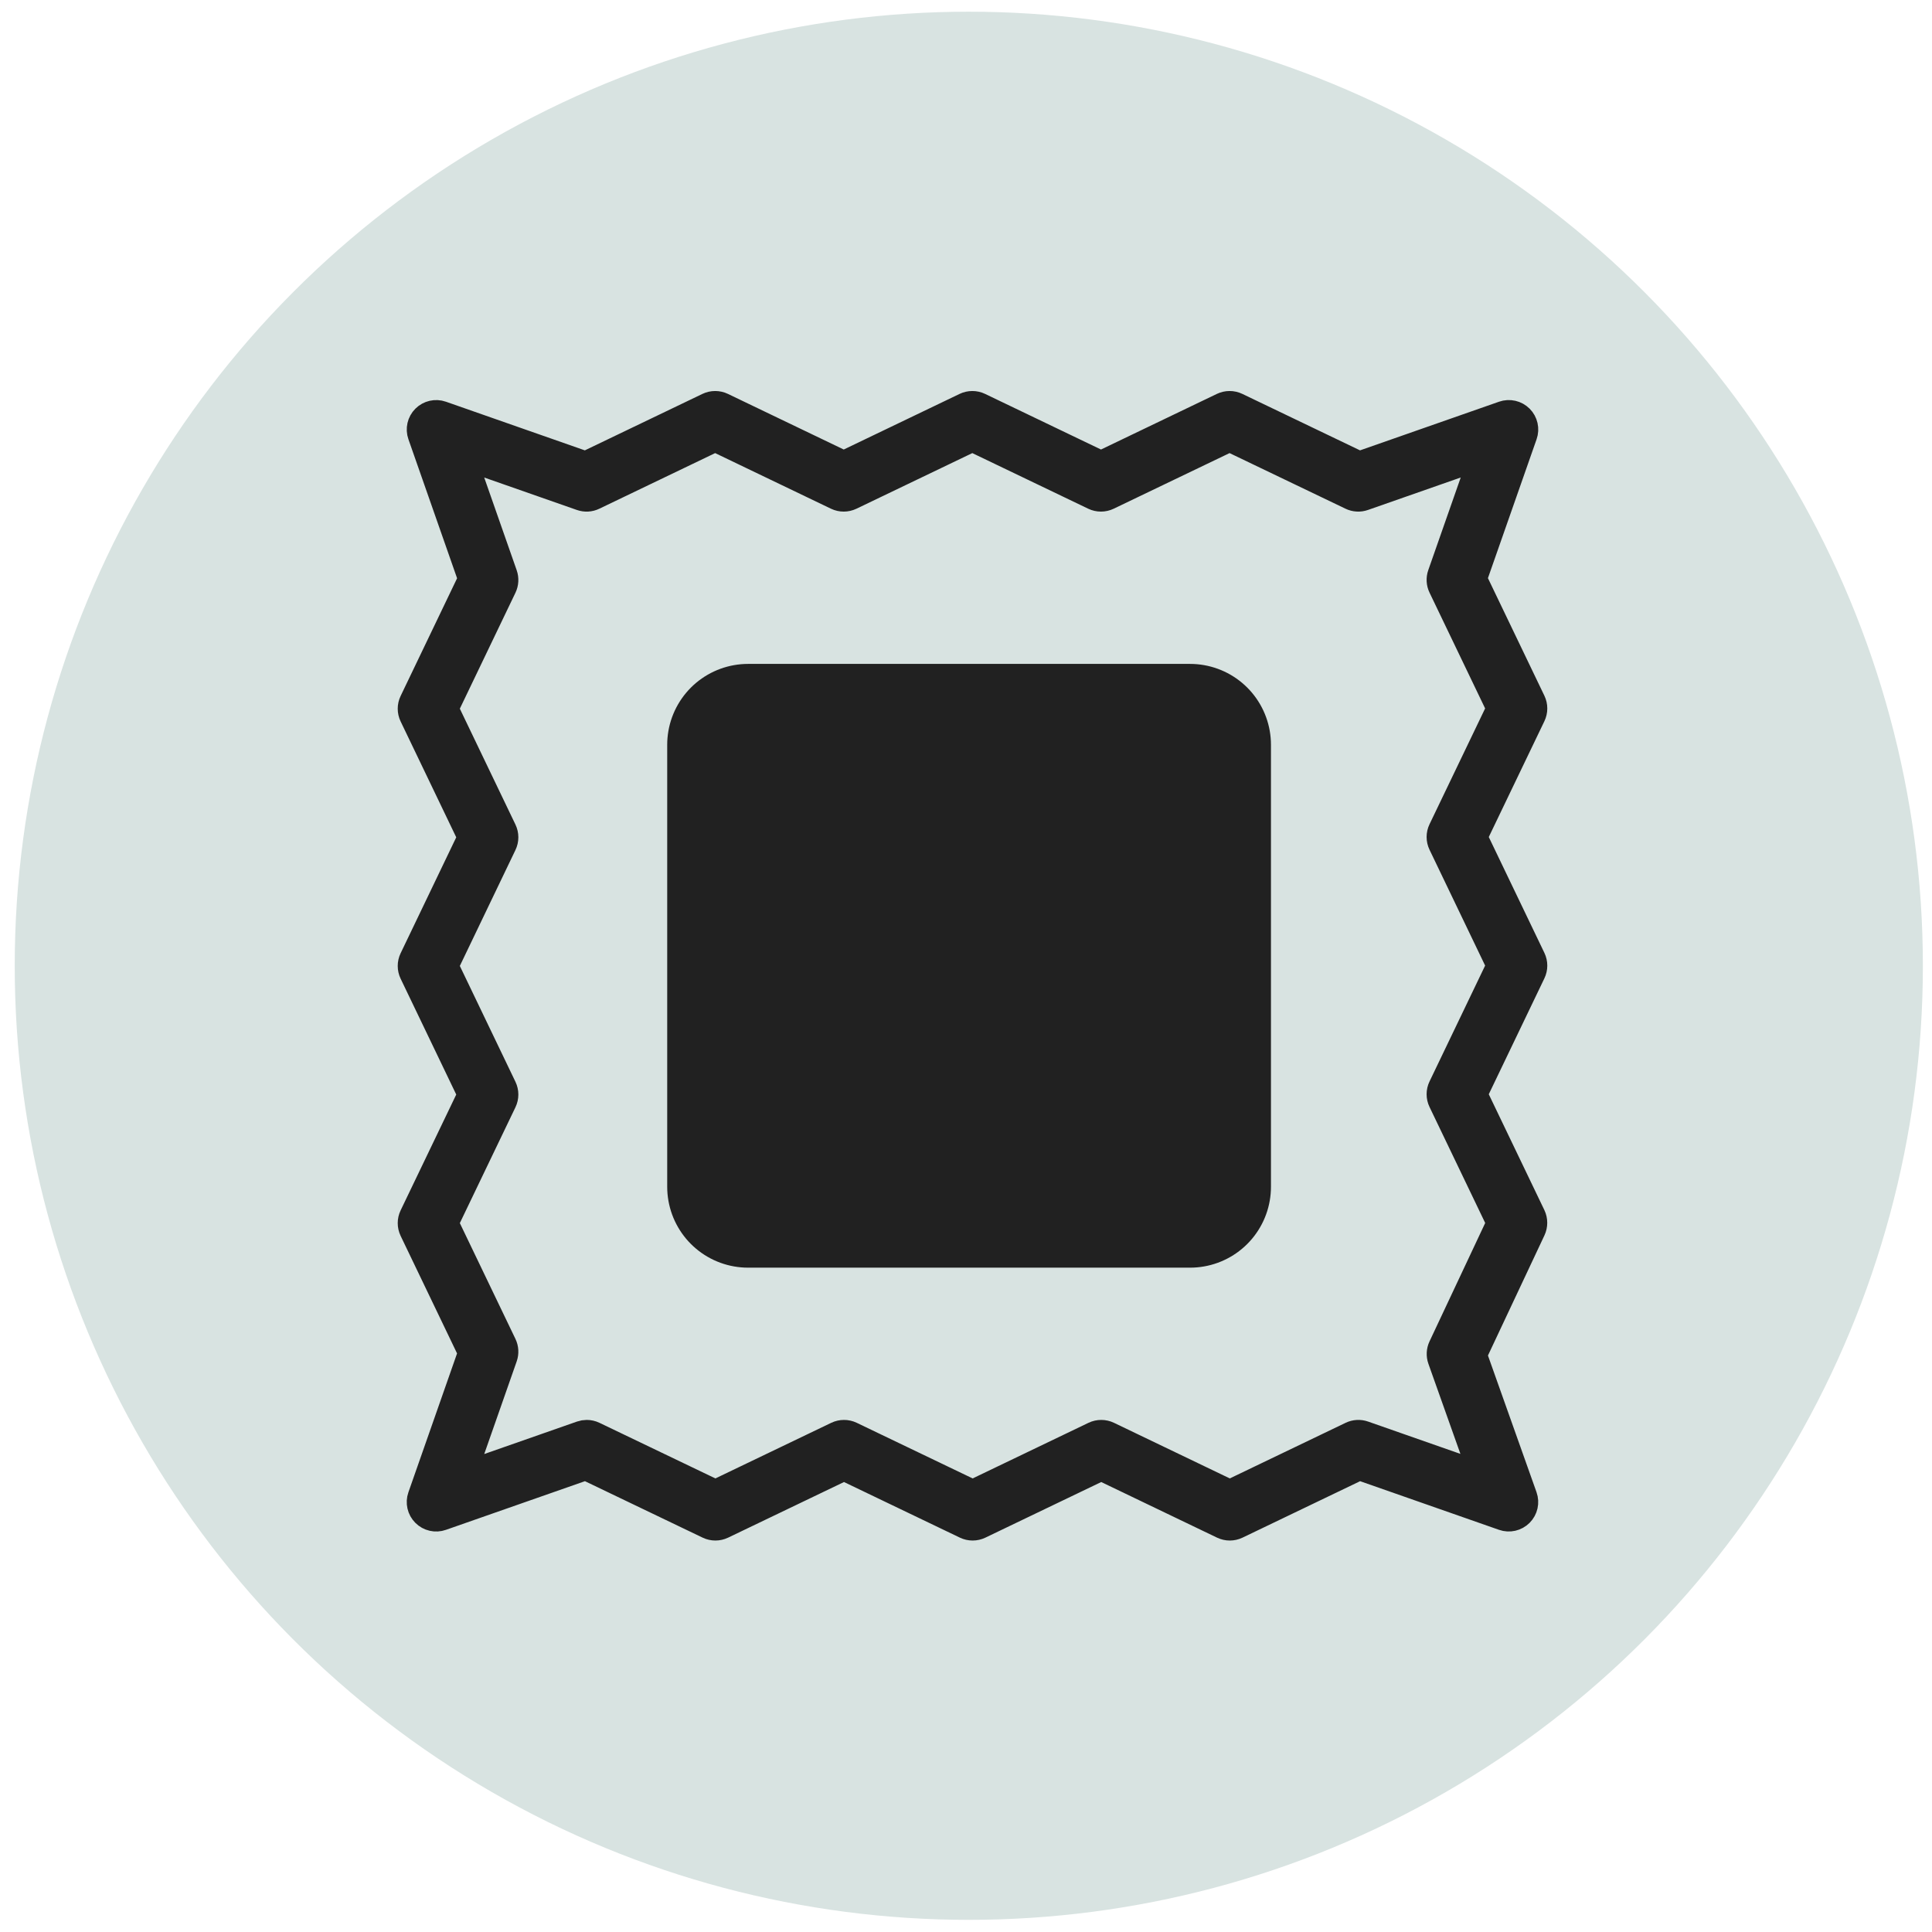<?xml version="1.0" encoding="UTF-8"?>
<svg version="1.1" viewBox="0 0 160 160" xml:space="preserve" xmlns="http://www.w3.org/2000/svg">
<desc>Created with Fabric.js 4.2.0</desc>


<g transform="translate(100,100)">
<rect x="-100" y="-100" width="200" height="200" rx="0" ry="0" fill-opacity="0" vector-effect="non-scaling-stroke"/>
</g>



<g transform="matrix(1.19 0 0 1.19 -1922.3 228.91)"><circle cx="1682.8" cy="-125.15" r="66.397" fill="#D8E3E1" vector-effect="non-scaling-stroke"/><g transform="translate(-.001)" fill="#212121" stroke="#212121"><rect transform="scale(-1)" x="-1698.2" y="109.77" width="30.759" height="30.759" stroke-linecap="round" stroke-linejoin="round" stroke-width="11.258" style="paint-order:markers stroke fill"/><path d="m1644.1-106.76 4.096 8.531-3.514 10.03c-0.142 0.405-0.039 0.856 0.264 1.159 0.303 0.304 0.755 0.408 1.158 0.264l10.039-3.514 8.539 4.096c0.305 0.146 0.66 0.146 0.966 0l8.467-4.064 8.47 4.064c0.305 0.146 0.661 0.146 0.966 0l8.466-4.064 8.464 4.064c0.153 0.073 0.318 0.11 0.483 0.11s0.33-0.037 0.483-0.11l8.531-4.096 10.031 3.513c0.405 0.143 0.856 0.039 1.16-0.266 0.304-0.304 0.405-0.755 0.261-1.161l-3.508-9.873 4.094-8.707c0.143-0.304 0.142-0.656 0-0.958l-4.064-8.467 4.064-8.47c0.147-0.305 0.147-0.661 0-0.966l-4.064-8.466 4.064-8.464c0.147-0.305 0.147-0.661 0-0.966l-4.096-8.531 3.514-10.03c0.142-0.405 0.039-0.856-0.264-1.159-0.302-0.302-0.754-0.405-1.158-0.264l-10.039 3.514-8.539-4.096c-0.305-0.146-0.66-0.146-0.966 0l-8.467 4.064-8.47-4.064c-0.305-0.146-0.66-0.146-0.966 0l-8.467 4.064-8.464-4.064c-0.305-0.146-0.66-0.146-0.966 0l-8.532 4.096-10.031-3.513c-0.404-0.142-0.855-0.038-1.158 0.264-0.303 0.303-0.406 0.753-0.264 1.158l3.515 10.039-4.096 8.539c-0.147 0.305-0.147 0.661 0 0.966l4.064 8.467-4.064 8.47c-0.147 0.305-0.147 0.661 0 0.966l4.064 8.466-4.064 8.464c-0.147 0.305-0.147 0.661 0 0.966zm6.309-8.947c0.147-0.305 0.147-0.661 0-0.966l-4.064-8.466 4.064-8.47c0.147-0.305 0.147-0.661 0-0.966l-4.064-8.467 4.065-8.473c0.128-0.267 0.144-0.573 0.047-0.851l-2.902-8.285 8.278 2.898c0.28 0.099 0.586 0.082 0.852-0.047l8.464-4.064 8.464 4.064c0.305 0.146 0.661 0.146 0.966 0l8.466-4.064 8.47 4.064c0.305 0.146 0.661 0.146 0.966 0l8.467-4.064 8.473 4.064c0.266 0.128 0.571 0.145 0.852 0.047l8.285-2.9-2.9 8.277c-0.098 0.28-0.081 0.586 0.047 0.852l4.064 8.464-4.064 8.464c-0.147 0.305-0.147 0.661 0 0.966l4.064 8.466-4.064 8.47c-0.147 0.305-0.147 0.661 0 0.966l4.067 8.473-4.064 8.643c-0.125 0.267-0.141 0.571-0.042 0.849l2.88 8.108-8.265-2.894c-0.28-0.098-0.585-0.081-0.852 0.047l-8.464 4.064-8.464-4.064c-0.305-0.146-0.661-0.146-0.966 0l-8.466 4.064-8.47-4.064c-0.305-0.146-0.66-0.146-0.966 0l-8.467 4.064-8.473-4.064c-0.152-0.073-0.317-0.11-0.483-0.11-0.124 0-0.249 0.021-0.369 0.063l-8.285 2.9 2.9-8.277c0.098-0.28 0.081-0.586-0.047-0.852l-4.064-8.464z" stroke-width="1.867"/></g></g></svg>
